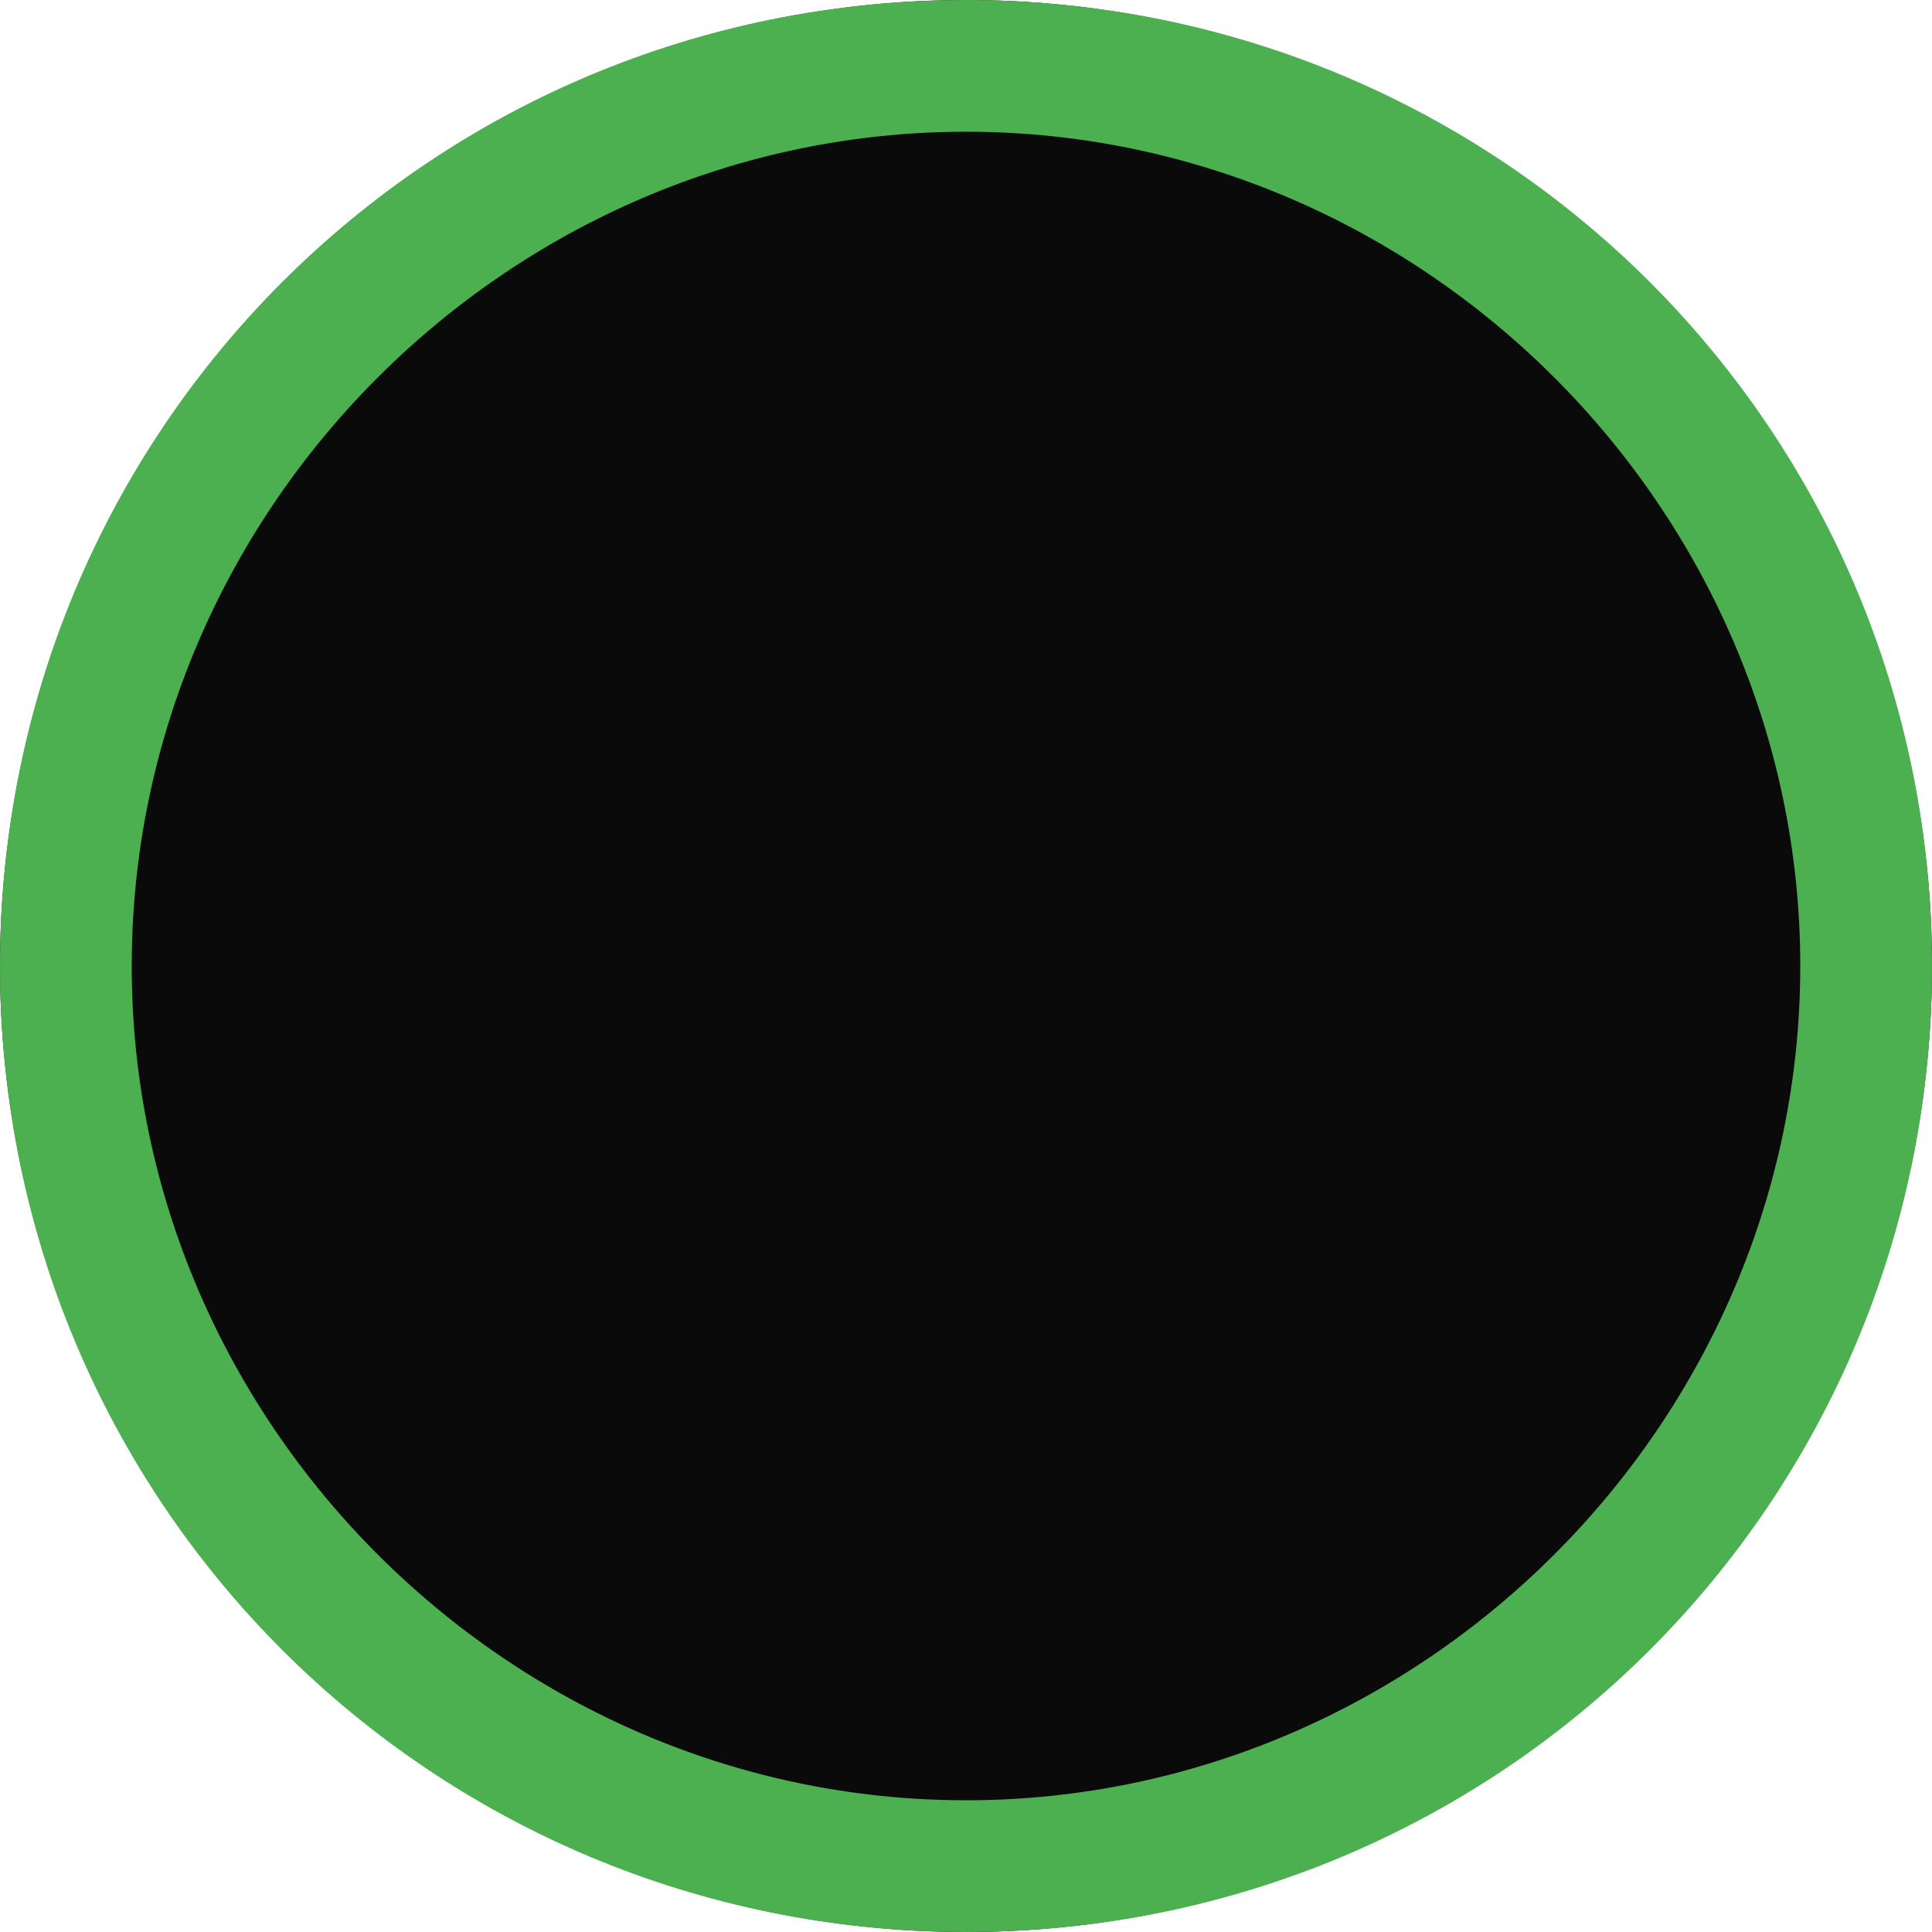 <?xml version="1.0" encoding="utf-8"?>
<!-- Generator: Adobe Illustrator 21.0.0, SVG Export Plug-In . SVG Version: 6.00 Build 0)  -->
<svg version="1.1" id="Layer_1" xmlns="http://www.w3.org/2000/svg" xmlns:xlink="http://www.w3.org/1999/xlink" x="0px" y="0px"
	 viewBox="0 0 22 22" style="enable-background:new 0 0 22 22;" xml:space="preserve">
<style type="text/css">
	.st0{fill:#0A0A0A;}
	.st1{fill:#434343;}
	.st2{fill:#4CAF50;}
</style>
<title>head-circle</title>
<circle class="st0" cx="11" cy="11" r="11"/>
<ellipse class="st1" cx="15.5" cy="8.1" rx="0" ry="0.2"/>
<g>
	<path class="st2" d="M11,1.5c5.2,0,9.5,4.3,9.5,9.5s-4.3,9.5-9.5,9.5S1.5,16.2,1.5,11S5.8,1.5,11,1.5 M11,0C4.9,0,0,4.9,0,11
		s4.9,11,11,11s11-4.9,11-11S17.1,0,11,0L11,0z"/>
</g>
</svg>
